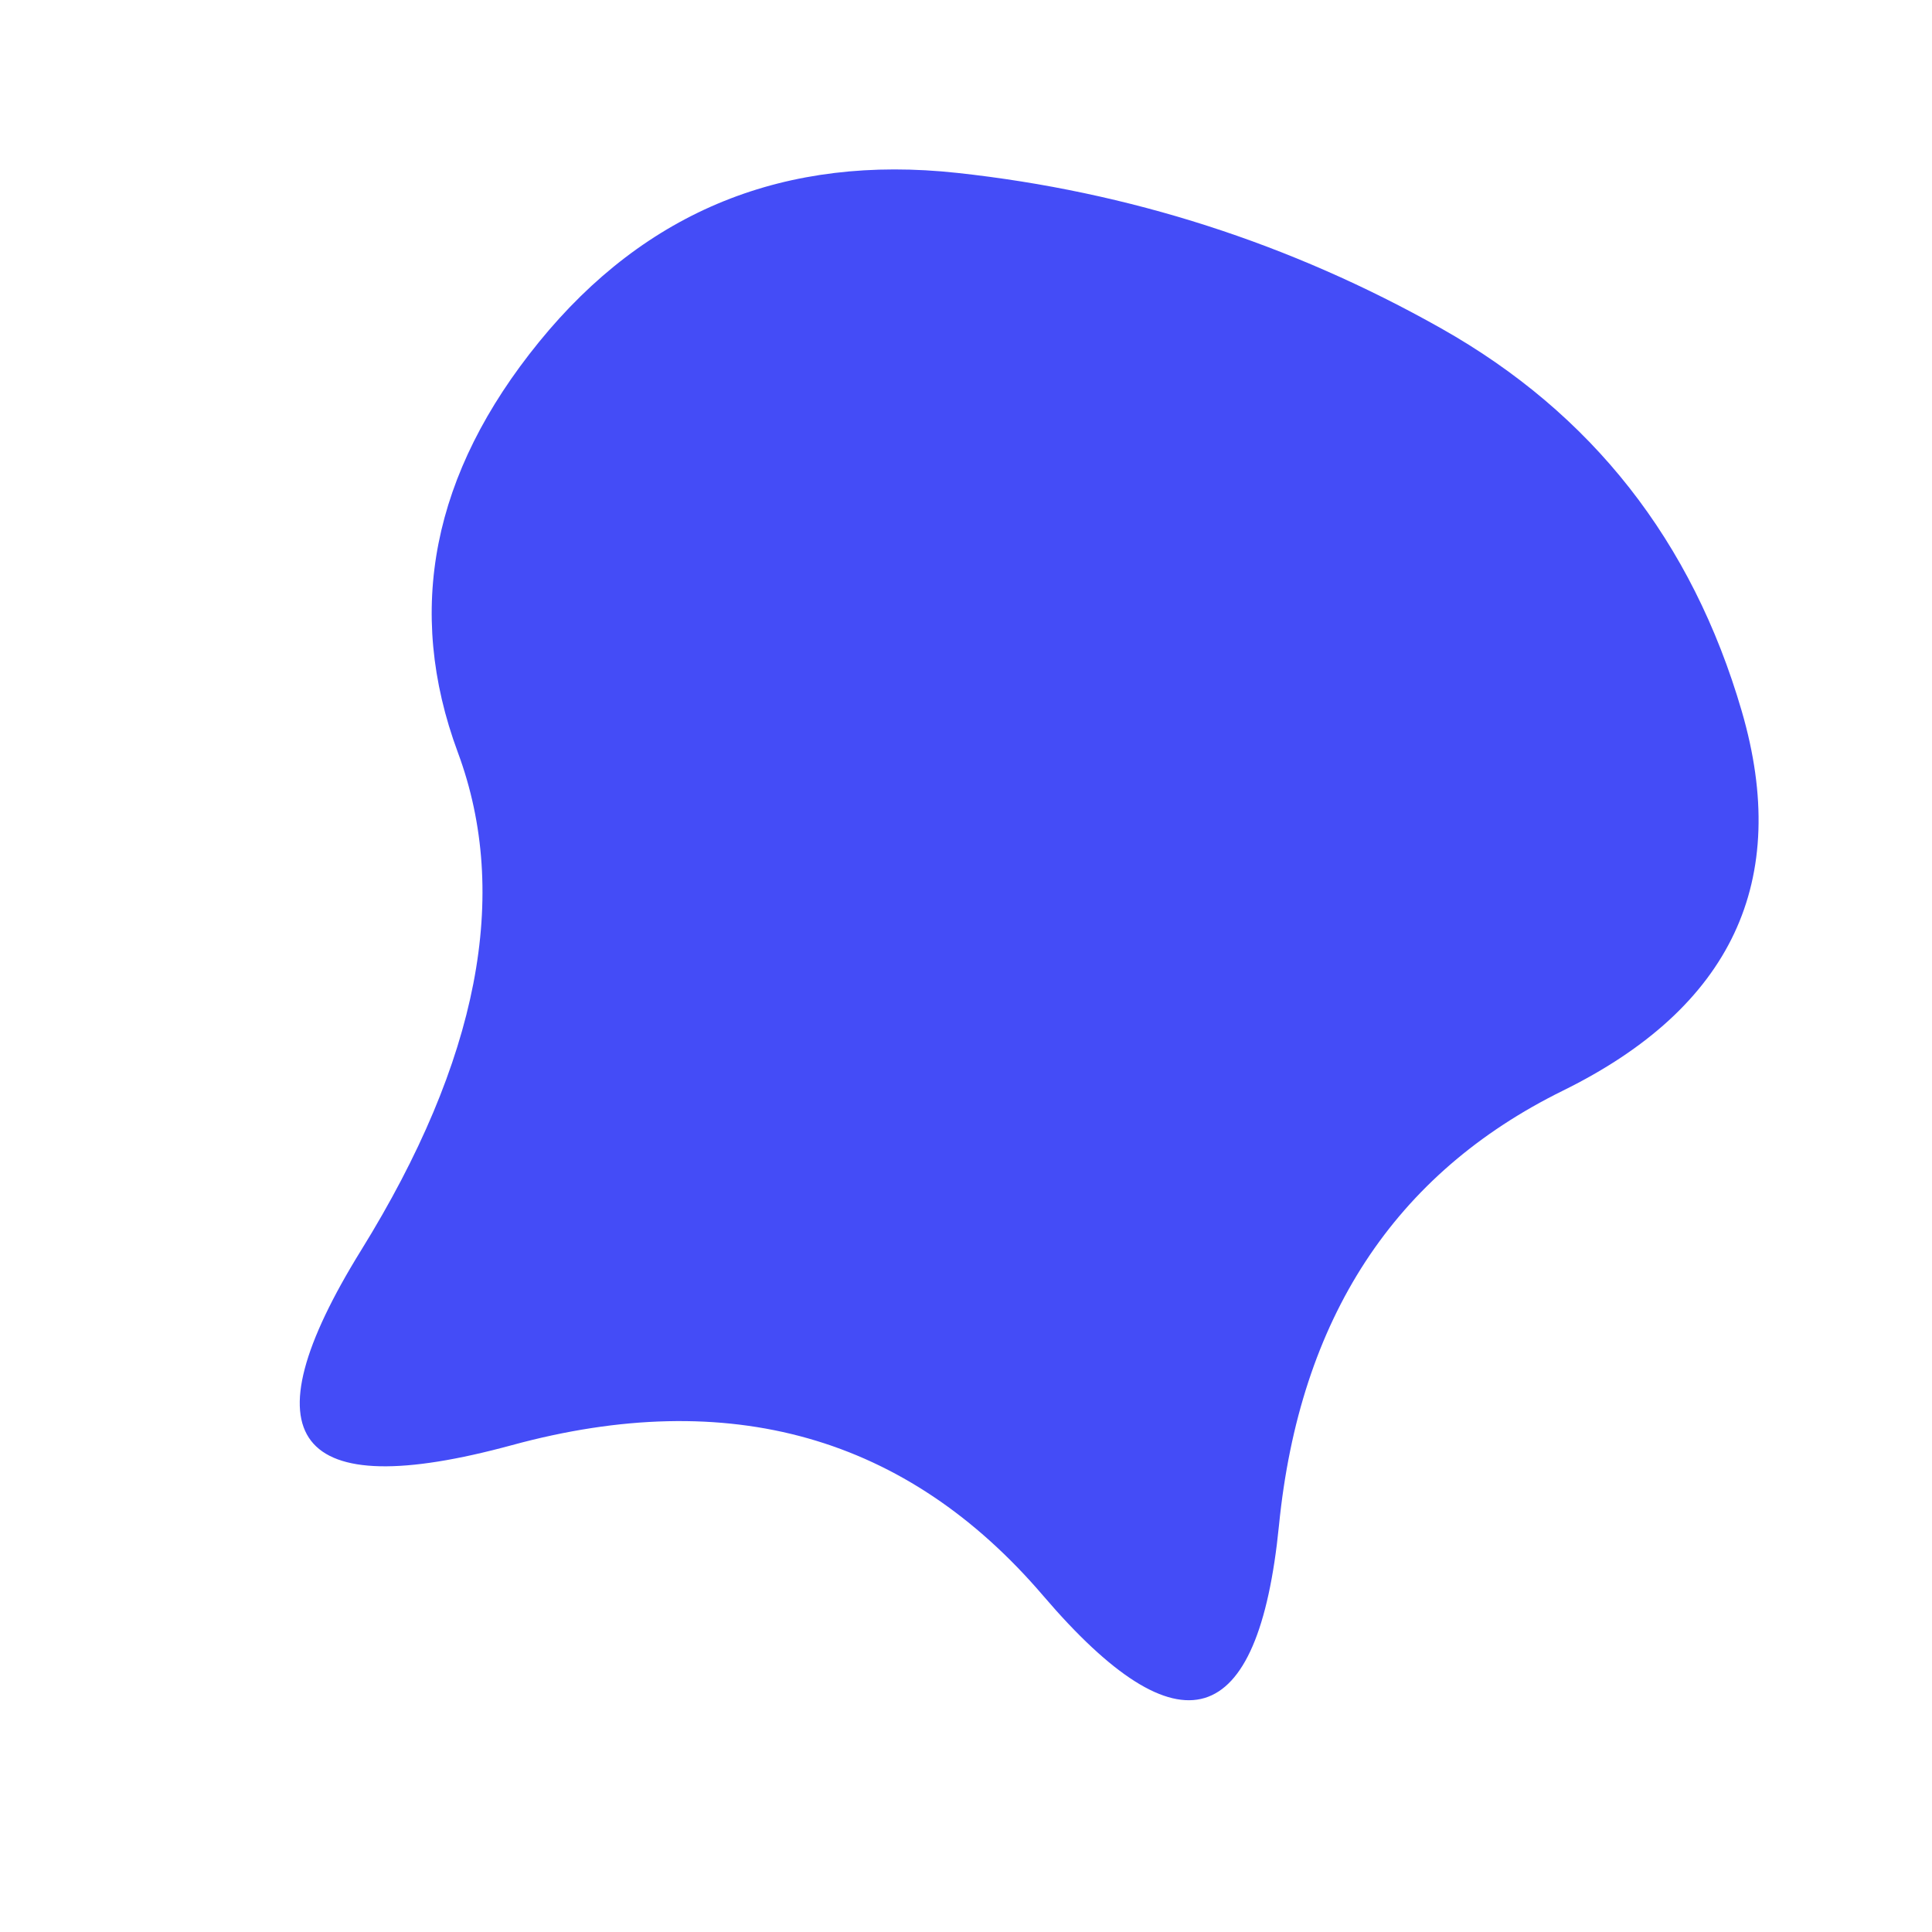 <svg viewBox="0 0 1000 1000" xmlns="http://www.w3.org/2000/svg"><defs><clipPath id="a"><path fill="currentColor" d="M809 564.5q-131 64.5-147 225T540 826q-106-124-275-78t-78-101q91-147 50-257.5T279 177q83-102 216.5-87.5T746 170q117 66 155.5 198T809 564.5Z"/></clipPath></defs><g clip-path="url(#a)"><path fill="#444cf7" d="M809 564.5q-131 64.5-147 225T540 826q-106-124-275-78t-78-101q91-147 50-257.5T279 177q83-102 216.5-87.5T746 170q117 66 155.5 198T809 564.5Z"/></g></svg>
